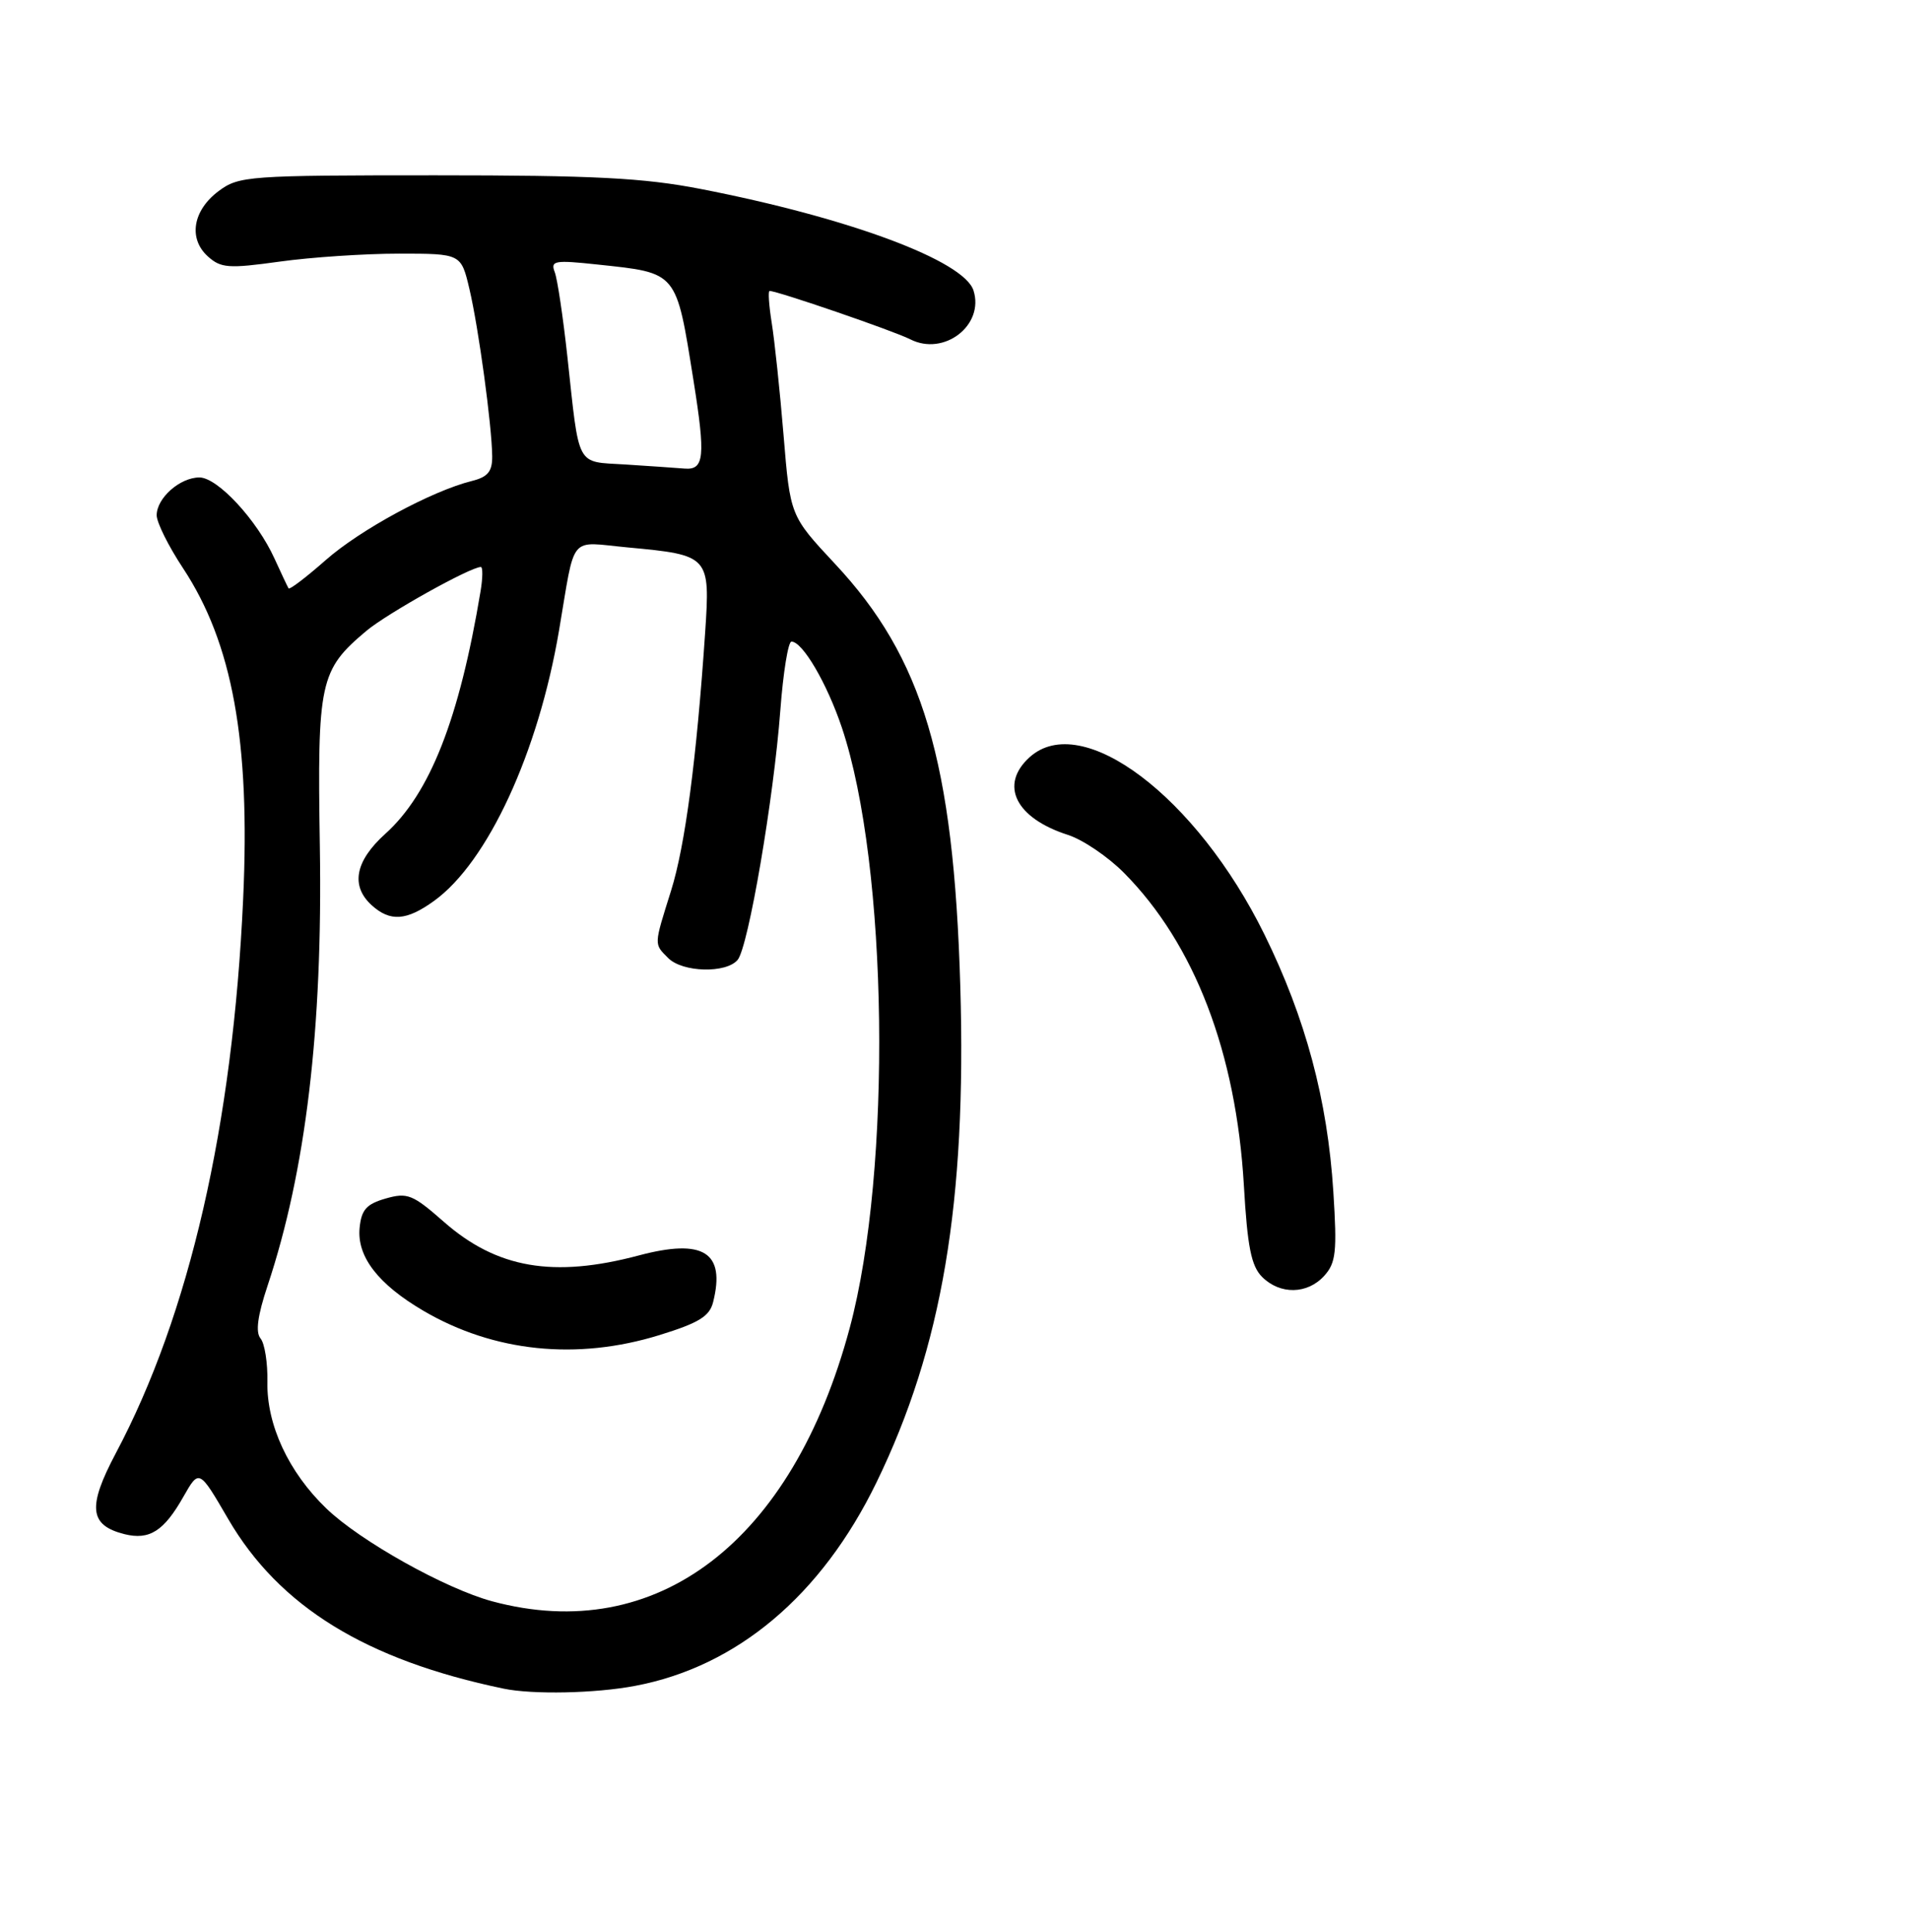 <?xml version="1.0" encoding="UTF-8" standalone="no"?>
<!DOCTYPE svg PUBLIC "-//W3C//DTD SVG 1.1//EN" "http://www.w3.org/Graphics/SVG/1.1/DTD/svg11.dtd" >
<svg xmlns="http://www.w3.org/2000/svg" xmlns:xlink="http://www.w3.org/1999/xlink" version="1.1" viewBox="0 0 256 259">
 <g >
 <path fill="currentColor"
d=" M 85.11 225.98 C 98.78 223.41 110.10 213.87 117.47 198.72 C 126.27 180.62 129.56 161.17 128.71 132.20 C 127.82 102.03 123.71 88.17 111.88 75.54 C 105.91 69.14 105.91 69.14 105.02 58.32 C 104.53 52.37 103.81 45.59 103.43 43.25 C 103.06 40.91 102.93 39.00 103.15 39.00 C 104.21 39.00 119.80 44.36 122.00 45.48 C 126.52 47.79 131.96 43.60 130.48 38.94 C 129.21 34.94 113.77 29.19 93.92 25.33 C 86.26 23.84 79.60 23.50 58.32 23.50 C 33.30 23.50 32.02 23.59 29.32 25.60 C 25.84 28.19 25.21 31.98 27.86 34.37 C 29.60 35.94 30.63 36.02 37.47 35.07 C 41.69 34.48 48.89 34.00 53.47 34.00 C 61.80 34.00 61.80 34.00 62.92 38.75 C 64.15 43.98 65.92 56.99 65.97 61.14 C 65.99 63.20 65.40 63.93 63.25 64.47 C 57.87 65.81 48.29 70.99 43.64 75.09 C 41.04 77.38 38.81 79.08 38.68 78.87 C 38.55 78.67 37.70 76.86 36.79 74.87 C 34.45 69.71 29.16 64.00 26.73 64.00 C 24.12 64.00 21.00 66.76 21.00 69.07 C 21.00 70.03 22.59 73.23 24.53 76.16 C 31.16 86.21 33.56 99.36 32.59 120.50 C 31.21 150.86 25.38 176.23 15.53 194.78 C 11.70 202.00 11.96 204.45 16.68 205.64 C 20.03 206.47 21.97 205.24 24.59 200.61 C 26.69 196.92 26.69 196.92 30.59 203.62 C 37.43 215.35 49.05 222.51 67.50 226.35 C 71.39 227.16 79.80 226.99 85.11 225.98 Z  M 177.49 171.01 C 179.06 169.28 179.22 167.79 178.71 159.76 C 177.93 147.43 174.99 136.48 169.48 125.27 C 160.38 106.78 145.00 95.17 138.00 101.50 C 133.91 105.20 136.11 109.66 143.13 111.91 C 145.13 112.55 148.51 114.84 150.65 117.00 C 160.11 126.55 165.68 141.09 166.72 158.91 C 167.19 167.14 167.71 169.71 169.16 171.16 C 171.57 173.57 175.24 173.50 177.49 171.01 Z  M 65.96 214.64 C 59.67 212.94 48.25 206.55 43.73 202.19 C 38.67 197.32 35.73 190.98 35.84 185.24 C 35.89 182.70 35.48 180.08 34.92 179.41 C 34.23 178.57 34.52 176.37 35.86 172.35 C 41.00 156.93 43.26 137.91 42.87 113.50 C 42.52 91.32 42.84 89.84 49.11 84.56 C 51.89 82.23 63.04 76.00 64.45 76.00 C 64.72 76.00 64.71 77.46 64.41 79.25 C 61.56 96.37 57.63 106.38 51.64 111.77 C 47.59 115.42 46.96 118.75 49.83 121.35 C 52.30 123.58 54.49 123.43 58.19 120.75 C 65.38 115.55 72.15 100.88 74.93 84.50 C 77.16 71.38 76.12 72.63 84.15 73.38 C 95.10 74.40 95.20 74.51 94.51 84.81 C 93.36 101.78 91.83 113.38 89.94 119.40 C 87.62 126.79 87.63 126.49 89.57 128.43 C 91.49 130.35 97.34 130.50 98.87 128.66 C 100.30 126.94 103.70 107.08 104.59 95.20 C 104.97 90.14 105.64 86.00 106.08 86.00 C 107.57 86.00 110.84 91.59 112.84 97.54 C 119.04 116.04 119.58 156.79 113.89 178.00 C 106.20 206.70 88.03 220.59 65.96 214.64 Z  M 88.38 178.96 C 93.66 177.33 95.10 176.45 95.58 174.54 C 97.26 167.85 94.28 165.98 85.63 168.28 C 74.17 171.33 66.58 170.02 59.46 163.75 C 55.32 160.11 54.60 159.82 51.70 160.65 C 49.12 161.39 48.44 162.15 48.20 164.58 C 47.82 168.43 50.68 172.14 56.75 175.70 C 66.18 181.23 77.33 182.38 88.38 178.96 Z  M 83.76 62.26 C 77.14 61.85 77.68 62.85 76.05 47.83 C 75.47 42.52 74.71 37.40 74.35 36.47 C 73.76 34.94 74.33 34.84 80.10 35.46 C 90.87 36.61 90.60 36.29 92.95 51.00 C 94.58 61.23 94.40 63.03 91.75 62.81 C 90.51 62.71 86.92 62.46 83.76 62.26 Z "/>
</g>
</svg>